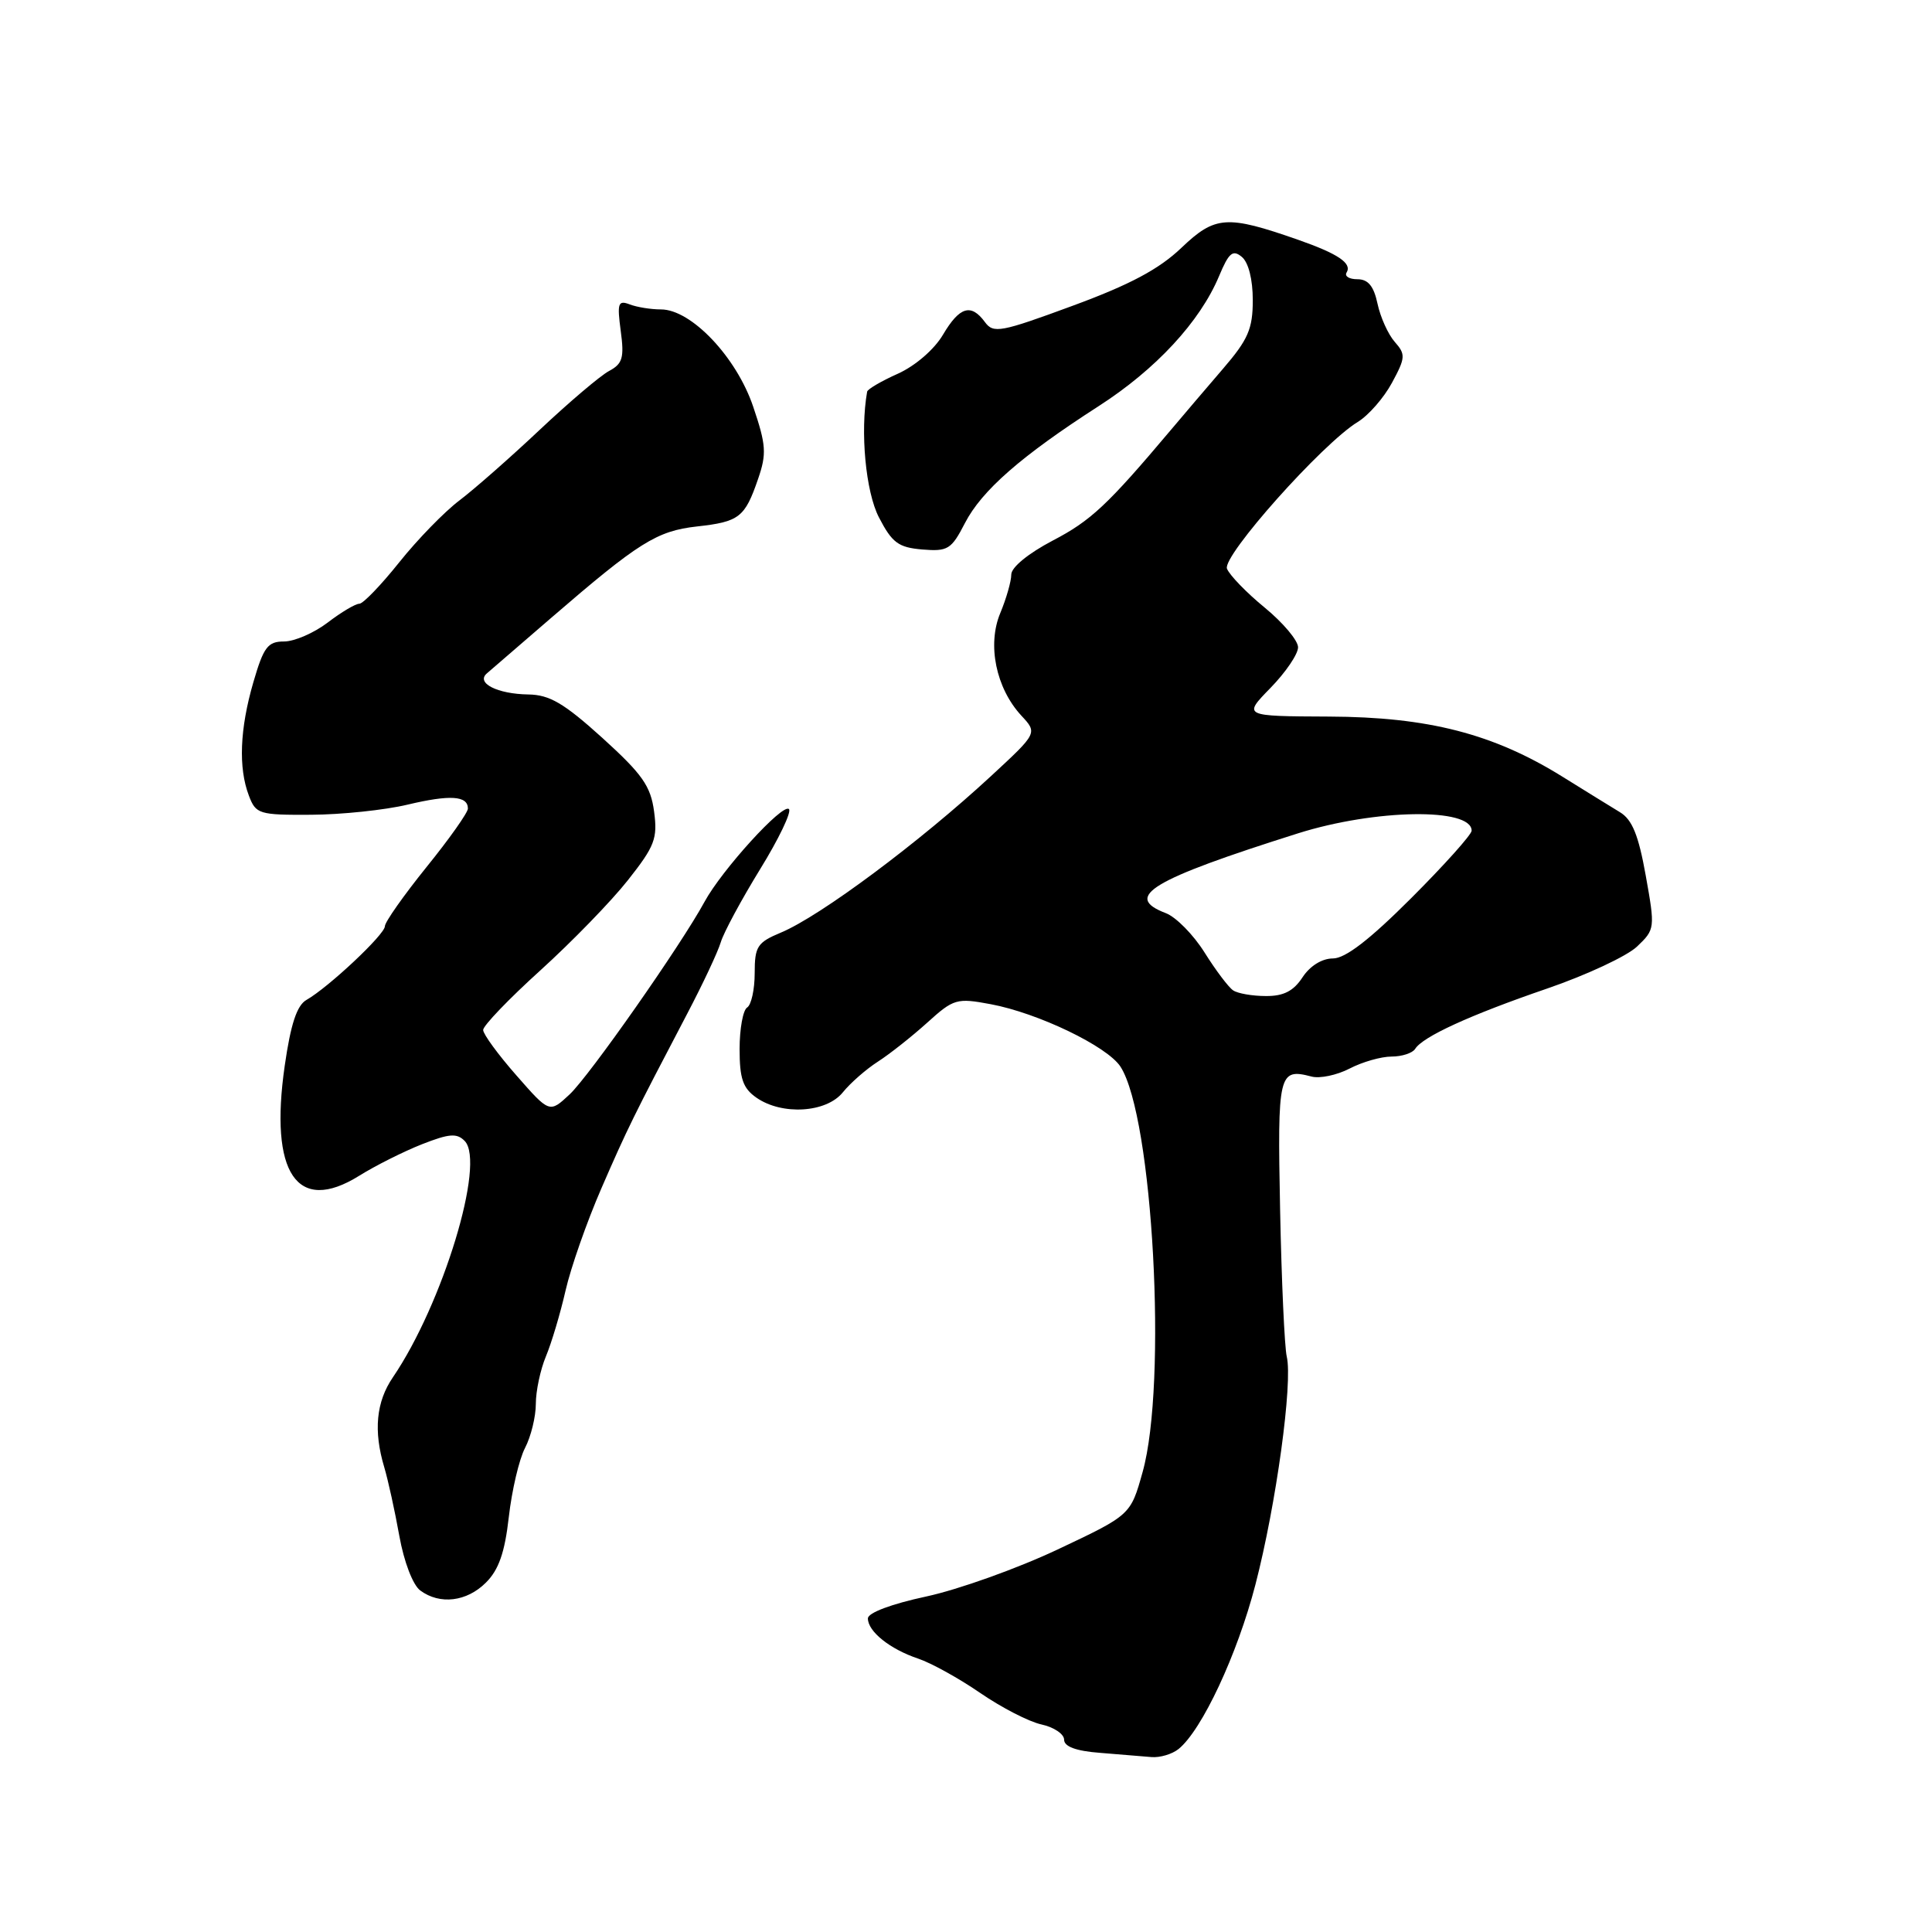 <?xml version="1.0" encoding="UTF-8" standalone="no"?>
<!DOCTYPE svg PUBLIC "-//W3C//DTD SVG 1.1//EN" "http://www.w3.org/Graphics/SVG/1.1/DTD/svg11.dtd" >
<svg xmlns="http://www.w3.org/2000/svg" xmlns:xlink="http://www.w3.org/1999/xlink" version="1.1" viewBox="0 0 256 256">
 <g >
 <path fill="currentColor"
d=" M 156.17 231.75 C 159.26 229.25 163.95 219.23 166.35 209.97 C 169.10 199.37 171.32 183.19 170.50 179.75 C 170.21 178.51 169.81 169.76 169.62 160.30 C 169.26 142.18 169.42 141.51 173.79 142.65 C 174.88 142.94 177.15 142.46 178.83 141.59 C 180.52 140.71 183.02 140.00 184.39 140.00 C 185.76 140.00 187.16 139.54 187.51 138.99 C 188.51 137.37 194.77 134.50 205.00 130.99 C 210.22 129.20 215.59 126.69 216.92 125.42 C 219.30 123.15 219.32 123.00 218.07 116.02 C 217.11 110.66 216.28 108.60 214.65 107.62 C 213.47 106.90 210.04 104.79 207.04 102.92 C 197.89 97.23 189.25 95.00 176.09 94.95 C 164.69 94.90 164.69 94.90 168.34 91.16 C 170.35 89.10 172.00 86.68 172.00 85.77 C 172.00 84.87 170.01 82.51 167.59 80.52 C 165.16 78.53 162.91 76.20 162.58 75.35 C 161.94 73.67 175.21 58.78 179.91 55.91 C 181.34 55.04 183.38 52.70 184.45 50.71 C 186.24 47.40 186.27 46.95 184.81 45.30 C 183.94 44.31 182.91 42.04 182.53 40.25 C 182.03 37.91 181.29 37.00 179.86 37.00 C 178.77 37.00 178.13 36.60 178.43 36.11 C 179.18 34.89 177.31 33.63 172.00 31.77 C 162.56 28.47 161.02 28.57 156.55 32.83 C 153.58 35.67 149.73 37.72 142.12 40.52 C 132.58 44.04 131.63 44.21 130.51 42.68 C 128.67 40.17 127.15 40.63 124.95 44.35 C 123.81 46.29 121.29 48.47 118.99 49.51 C 116.79 50.49 114.95 51.57 114.90 51.90 C 113.96 57.22 114.71 65.17 116.46 68.55 C 118.21 71.93 119.04 72.54 122.20 72.81 C 125.60 73.09 126.06 72.80 127.86 69.31 C 130.09 64.99 135.30 60.43 145.57 53.82 C 153.16 48.94 159.00 42.63 161.53 36.59 C 162.83 33.48 163.35 33.04 164.55 34.04 C 165.43 34.77 166.00 37.03 166.00 39.76 C 166.00 43.58 165.39 44.99 162.03 48.89 C 159.85 51.42 156.74 55.08 155.12 57.00 C 146.75 66.93 144.54 69.00 139.49 71.63 C 136.27 73.32 134.00 75.17 134.00 76.13 C 134.00 77.02 133.34 79.32 132.54 81.24 C 130.79 85.43 131.97 91.18 135.33 94.82 C 137.48 97.13 137.48 97.13 131.33 102.82 C 121.84 111.60 108.70 121.39 103.48 123.57 C 100.34 124.88 100.00 125.41 100.00 128.95 C 100.00 131.11 99.55 133.16 99.00 133.50 C 98.45 133.84 98.00 136.32 98.00 139.00 C 98.00 142.92 98.44 144.20 100.22 145.44 C 103.61 147.81 109.49 147.46 111.68 144.74 C 112.68 143.50 114.77 141.67 116.33 140.67 C 117.89 139.67 120.83 137.34 122.86 135.51 C 126.37 132.33 126.78 132.22 131.27 133.06 C 137.55 134.23 146.73 138.65 148.47 141.34 C 152.77 148.01 154.70 183.31 151.40 195.06 C 149.81 200.75 149.81 200.75 140.15 205.31 C 134.84 207.82 127.01 210.62 122.75 211.54 C 118.13 212.53 115.00 213.70 115.00 214.45 C 115.00 216.18 117.92 218.52 121.65 219.77 C 123.38 220.35 127.09 222.40 129.89 224.33 C 132.70 226.26 136.34 228.14 138.00 228.50 C 139.65 228.86 141.00 229.77 141.00 230.52 C 141.00 231.43 142.58 232.02 145.75 232.26 C 148.36 232.47 151.43 232.72 152.56 232.82 C 153.69 232.92 155.31 232.44 156.17 231.75 Z  M 64.39 209.70 C 66.09 208.01 66.89 205.70 67.42 201.01 C 67.82 197.50 68.78 193.38 69.57 191.86 C 70.36 190.34 71.00 187.71 71.00 186.02 C 71.00 184.32 71.60 181.49 72.34 179.72 C 73.08 177.95 74.25 174.03 74.94 171.00 C 75.63 167.97 77.76 161.90 79.67 157.50 C 83.13 149.54 83.89 148.00 91.05 134.34 C 93.12 130.40 95.13 126.12 95.51 124.84 C 95.90 123.55 98.24 119.21 100.71 115.19 C 103.19 111.17 104.91 107.58 104.54 107.21 C 103.72 106.39 95.63 115.29 93.35 119.50 C 90.25 125.21 78.11 142.55 75.47 145.02 C 72.81 147.50 72.81 147.50 68.43 142.50 C 66.01 139.75 64.03 137.04 64.02 136.48 C 64.01 135.92 67.42 132.36 71.60 128.58 C 75.78 124.79 81.00 119.42 83.20 116.63 C 86.76 112.12 87.15 111.12 86.67 107.53 C 86.22 104.15 85.11 102.58 79.82 97.78 C 74.72 93.17 72.82 92.06 70.00 92.02 C 65.91 91.96 63.03 90.50 64.51 89.23 C 65.05 88.76 68.88 85.46 73.00 81.90 C 84.63 71.86 87.02 70.36 92.34 69.76 C 97.96 69.14 98.70 68.56 100.45 63.46 C 101.60 60.13 101.52 58.96 99.80 53.88 C 97.58 47.31 91.59 41.00 87.58 41.00 C 86.25 41.00 84.38 40.70 83.43 40.33 C 81.90 39.75 81.76 40.17 82.25 43.85 C 82.73 47.40 82.50 48.20 80.70 49.16 C 79.54 49.78 75.42 53.28 71.54 56.93 C 67.67 60.58 62.88 64.79 60.89 66.30 C 58.90 67.80 55.31 71.49 52.90 74.51 C 50.49 77.53 48.11 80.00 47.61 80.00 C 47.10 80.00 45.21 81.12 43.41 82.50 C 41.61 83.87 39.01 85.00 37.64 85.00 C 35.48 85.00 34.93 85.73 33.57 90.40 C 31.77 96.59 31.57 101.74 32.98 105.43 C 33.90 107.87 34.32 108.00 41.23 107.96 C 45.23 107.94 50.98 107.34 54.00 106.62 C 59.64 105.28 62.00 105.43 62.00 107.14 C 62.00 107.67 59.53 111.17 56.50 114.91 C 53.48 118.66 51.00 122.18 51.00 122.73 C 51.00 123.82 43.52 130.84 40.60 132.50 C 39.34 133.22 38.52 135.70 37.73 141.20 C 35.67 155.46 39.35 160.92 47.57 155.81 C 49.73 154.46 53.48 152.58 55.91 151.62 C 59.53 150.20 60.54 150.12 61.58 151.19 C 64.36 154.08 58.67 172.79 52.06 182.50 C 49.84 185.75 49.47 189.60 50.92 194.43 C 51.42 196.12 52.32 200.20 52.91 203.50 C 53.53 206.96 54.71 210.03 55.69 210.75 C 58.29 212.67 61.85 212.24 64.39 209.70 Z  M 163.40 131.23 C 162.79 130.83 161.09 128.57 159.61 126.21 C 158.13 123.85 155.82 121.50 154.46 120.99 C 148.78 118.82 152.50 116.58 172.00 110.42 C 182.22 107.20 195.00 107.00 195.00 110.07 C 195.00 110.58 191.40 114.60 187.00 119.00 C 181.47 124.53 178.26 127.00 176.62 127.00 C 175.17 127.00 173.58 127.99 172.59 129.50 C 171.40 131.32 170.08 132.00 167.73 131.98 C 165.95 131.98 164.00 131.64 163.40 131.23 Z "/>
</g>
</svg>